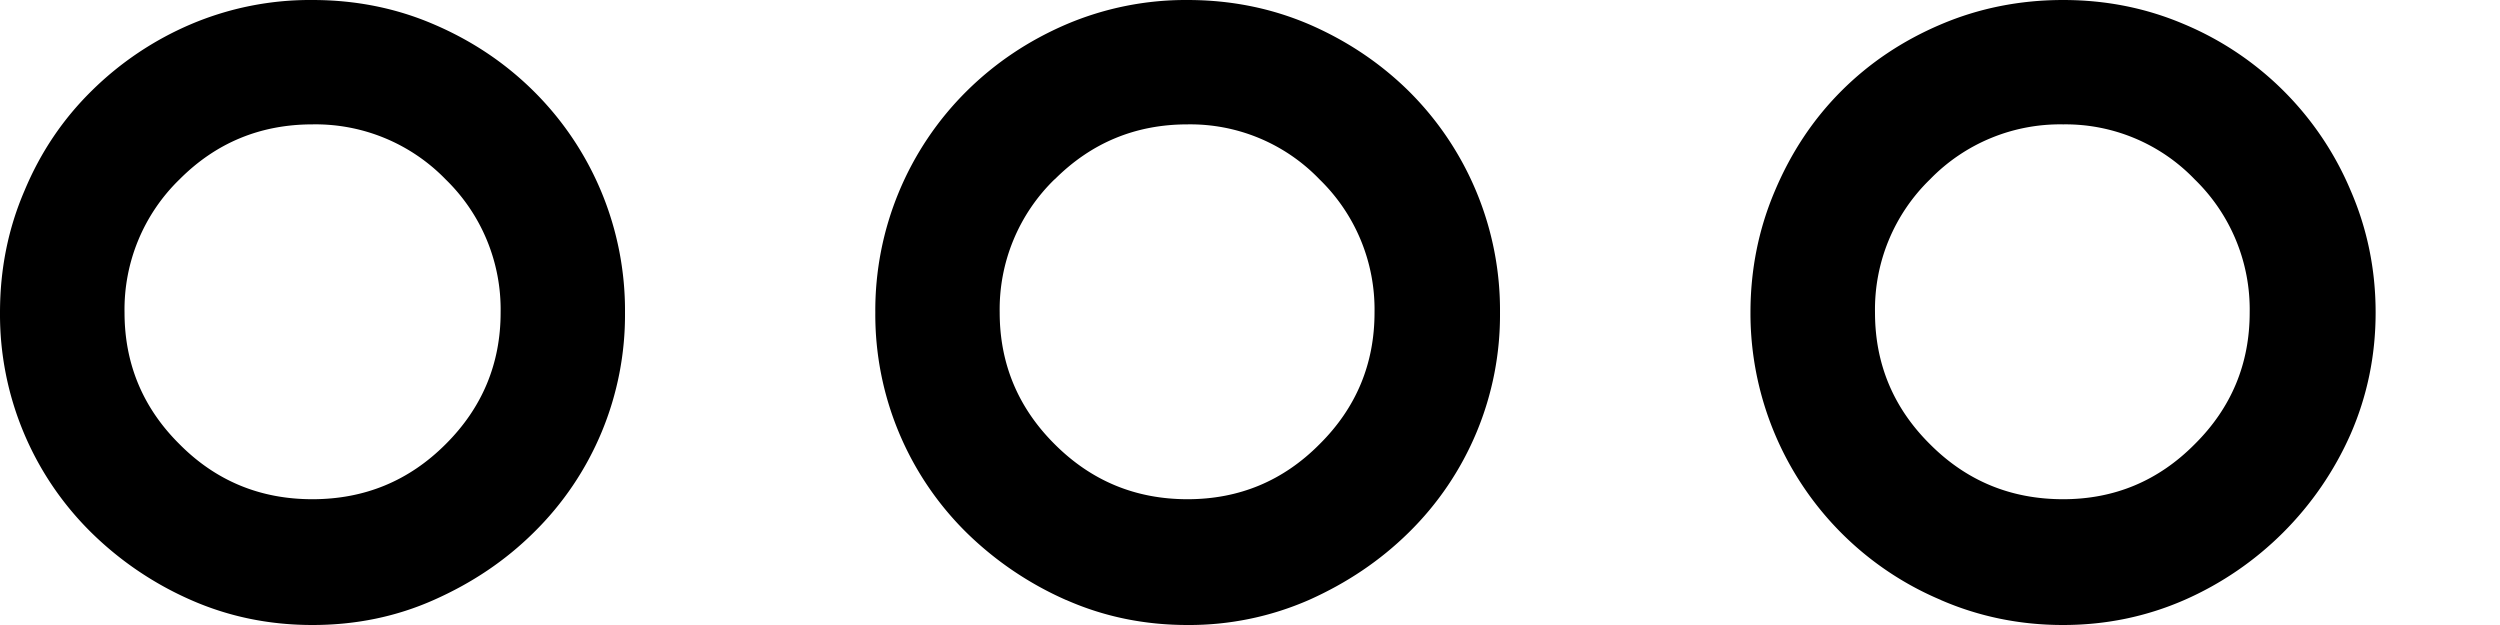 <svg width="16" height="4">
        <path 
        d="M12.352 1.148A1.16 1.16 0 0012 2c0 .328.117.61.352.843.234.235.518.352.852.352.328 0 .609-.117.842-.352.235-.233.352-.515.352-.843a1.16 1.16 0 00-.352-.852 1.146 1.146 0 00-.842-.352 1.16 1.16 0 00-.852.352m.07 2.692A1.991 1.991 0 0111.203 2c0-.276.053-.537.157-.78.104-.246.245-.458.425-.638s.392-.322.637-.426c.244-.104.506-.156.782-.156s.534.052.777.156a1.991 1.991 0 011.063 1.063c.106.244.16.505.16.781s-.054.535-.16.778A2.074 2.074 0 0113.98 3.84c-.243.106-.501.16-.777.16s-.538-.054-.782-.16M6.75 1.147A1.16 1.16 0 006.398 2c0 .328.118.61.352.843.235.235.518.352.85.352.33 0 .612-.117.845-.352.235-.233.352-.515.352-.843a1.16 1.16 0 00-.352-.852A1.147 1.147 0 007.6.796c-.333 0-.616.118-.85.352m.073 2.692a2.143 2.143 0 01-.636-.43A1.959 1.959 0 015.602 2 1.975 1.975 0 016.188.582c.182-.18.394-.322.636-.426A1.95 1.95 0 017.6 0c.277 0 .536.052.779.156.24.104.453.246.636.426A1.975 1.975 0 019.6 2a1.95 1.95 0 01-.585 1.409c-.183.18-.395.322-.636.43A1.91 1.91 0 017.6 4c-.275 0-.534-.053-.776-.16M1.149 1.148A1.16 1.16 0 00.797 2c0 .328.117.61.352.843.233.235.517.352.85.352.334 0 .618-.117.853-.352.234-.233.352-.515.352-.843a1.16 1.16 0 00-.352-.852A1.16 1.16 0 002 .796c-.334 0-.618.118-.851.352m.073 2.692a2.126 2.126 0 01-.636-.43A1.959 1.959 0 010 2c0-.276.052-.537.157-.78C.26.973.404.761.587.581a2.04 2.04 0 01.635-.426A1.95 1.95 0 012 0c.276 0 .536.052.777.156.243.104.455.246.637.426A1.975 1.975 0 014 2a1.95 1.95 0 01-.585 1.409c-.182.18-.394.322-.637.43C2.536 3.947 2.276 4 2 4s-.535-.053-.778-.16" fill="currentColor" />
</svg>